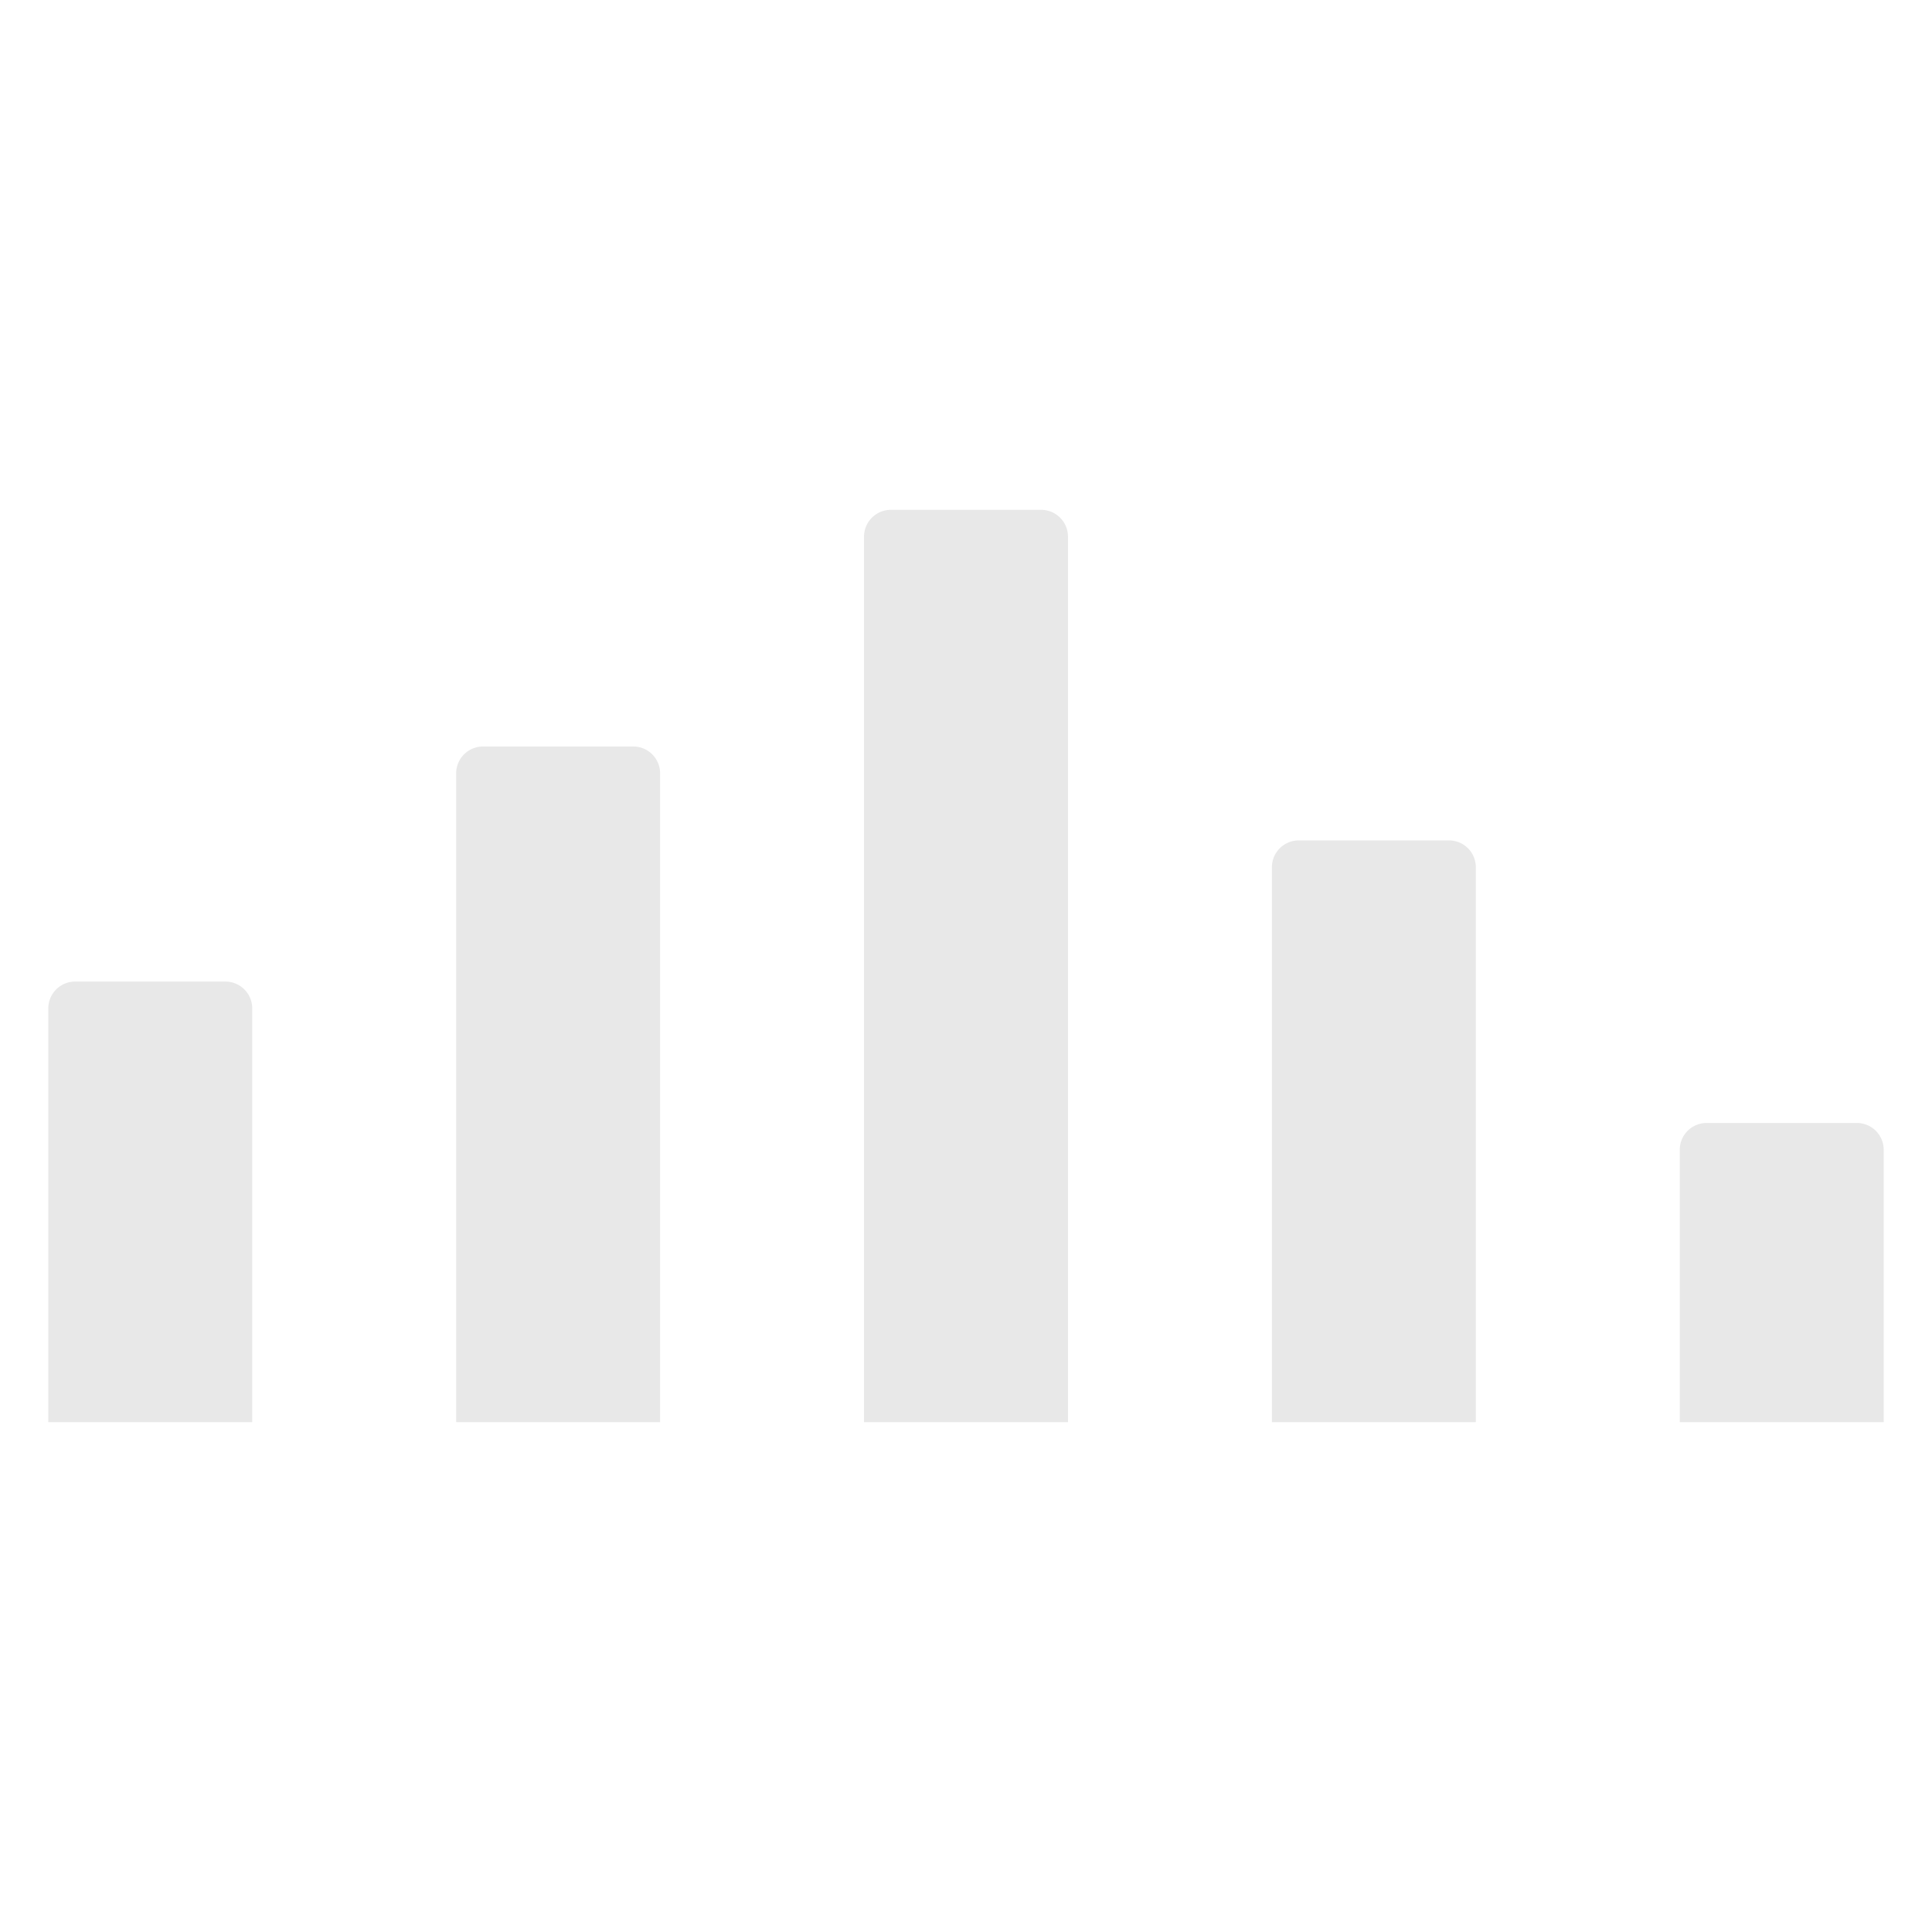 <svg id="图层_1" data-name="图层 1" xmlns="http://www.w3.org/2000/svg" viewBox="0 0 72 72"><title>icon_loading_column</title><rect width="72" height="72" style="fill:none"/><path d="M33.2,19h5.6a1,1,0,0,1,1,1V53a0,0,0,0,1,0,0H32.2a0,0,0,0,1,0,0V20A1,1,0,0,1,33.2,19Z" style="fill:#e8e8e8"/><path d="M18,27.82h5.6a1,1,0,0,1,1,1V53a0,0,0,0,1,0,0H17a0,0,0,0,1,0,0V28.82A1,1,0,0,1,18,27.82Z" style="fill:#e8e8e8"/><path d="M2.8,36.58H8.4a1,1,0,0,1,1,1V53a0,0,0,0,1,0,0H1.8a0,0,0,0,1,0,0V37.58A1,1,0,0,1,2.8,36.58Z" style="fill:#e8e8e8"/><path d="M48.4,31.32H54a1,1,0,0,1,1,1V53a0,0,0,0,1,0,0H47.4a0,0,0,0,1,0,0V32.32A1,1,0,0,1,48.4,31.32Z" style="fill:#e8e8e8"/><path d="M63.6,41.85h5.6a1,1,0,0,1,1,1V53a0,0,0,0,1,0,0H62.6a0,0,0,0,1,0,0V42.85A1,1,0,0,1,63.6,41.85Z" style="fill:#e8e8e8"/></svg>